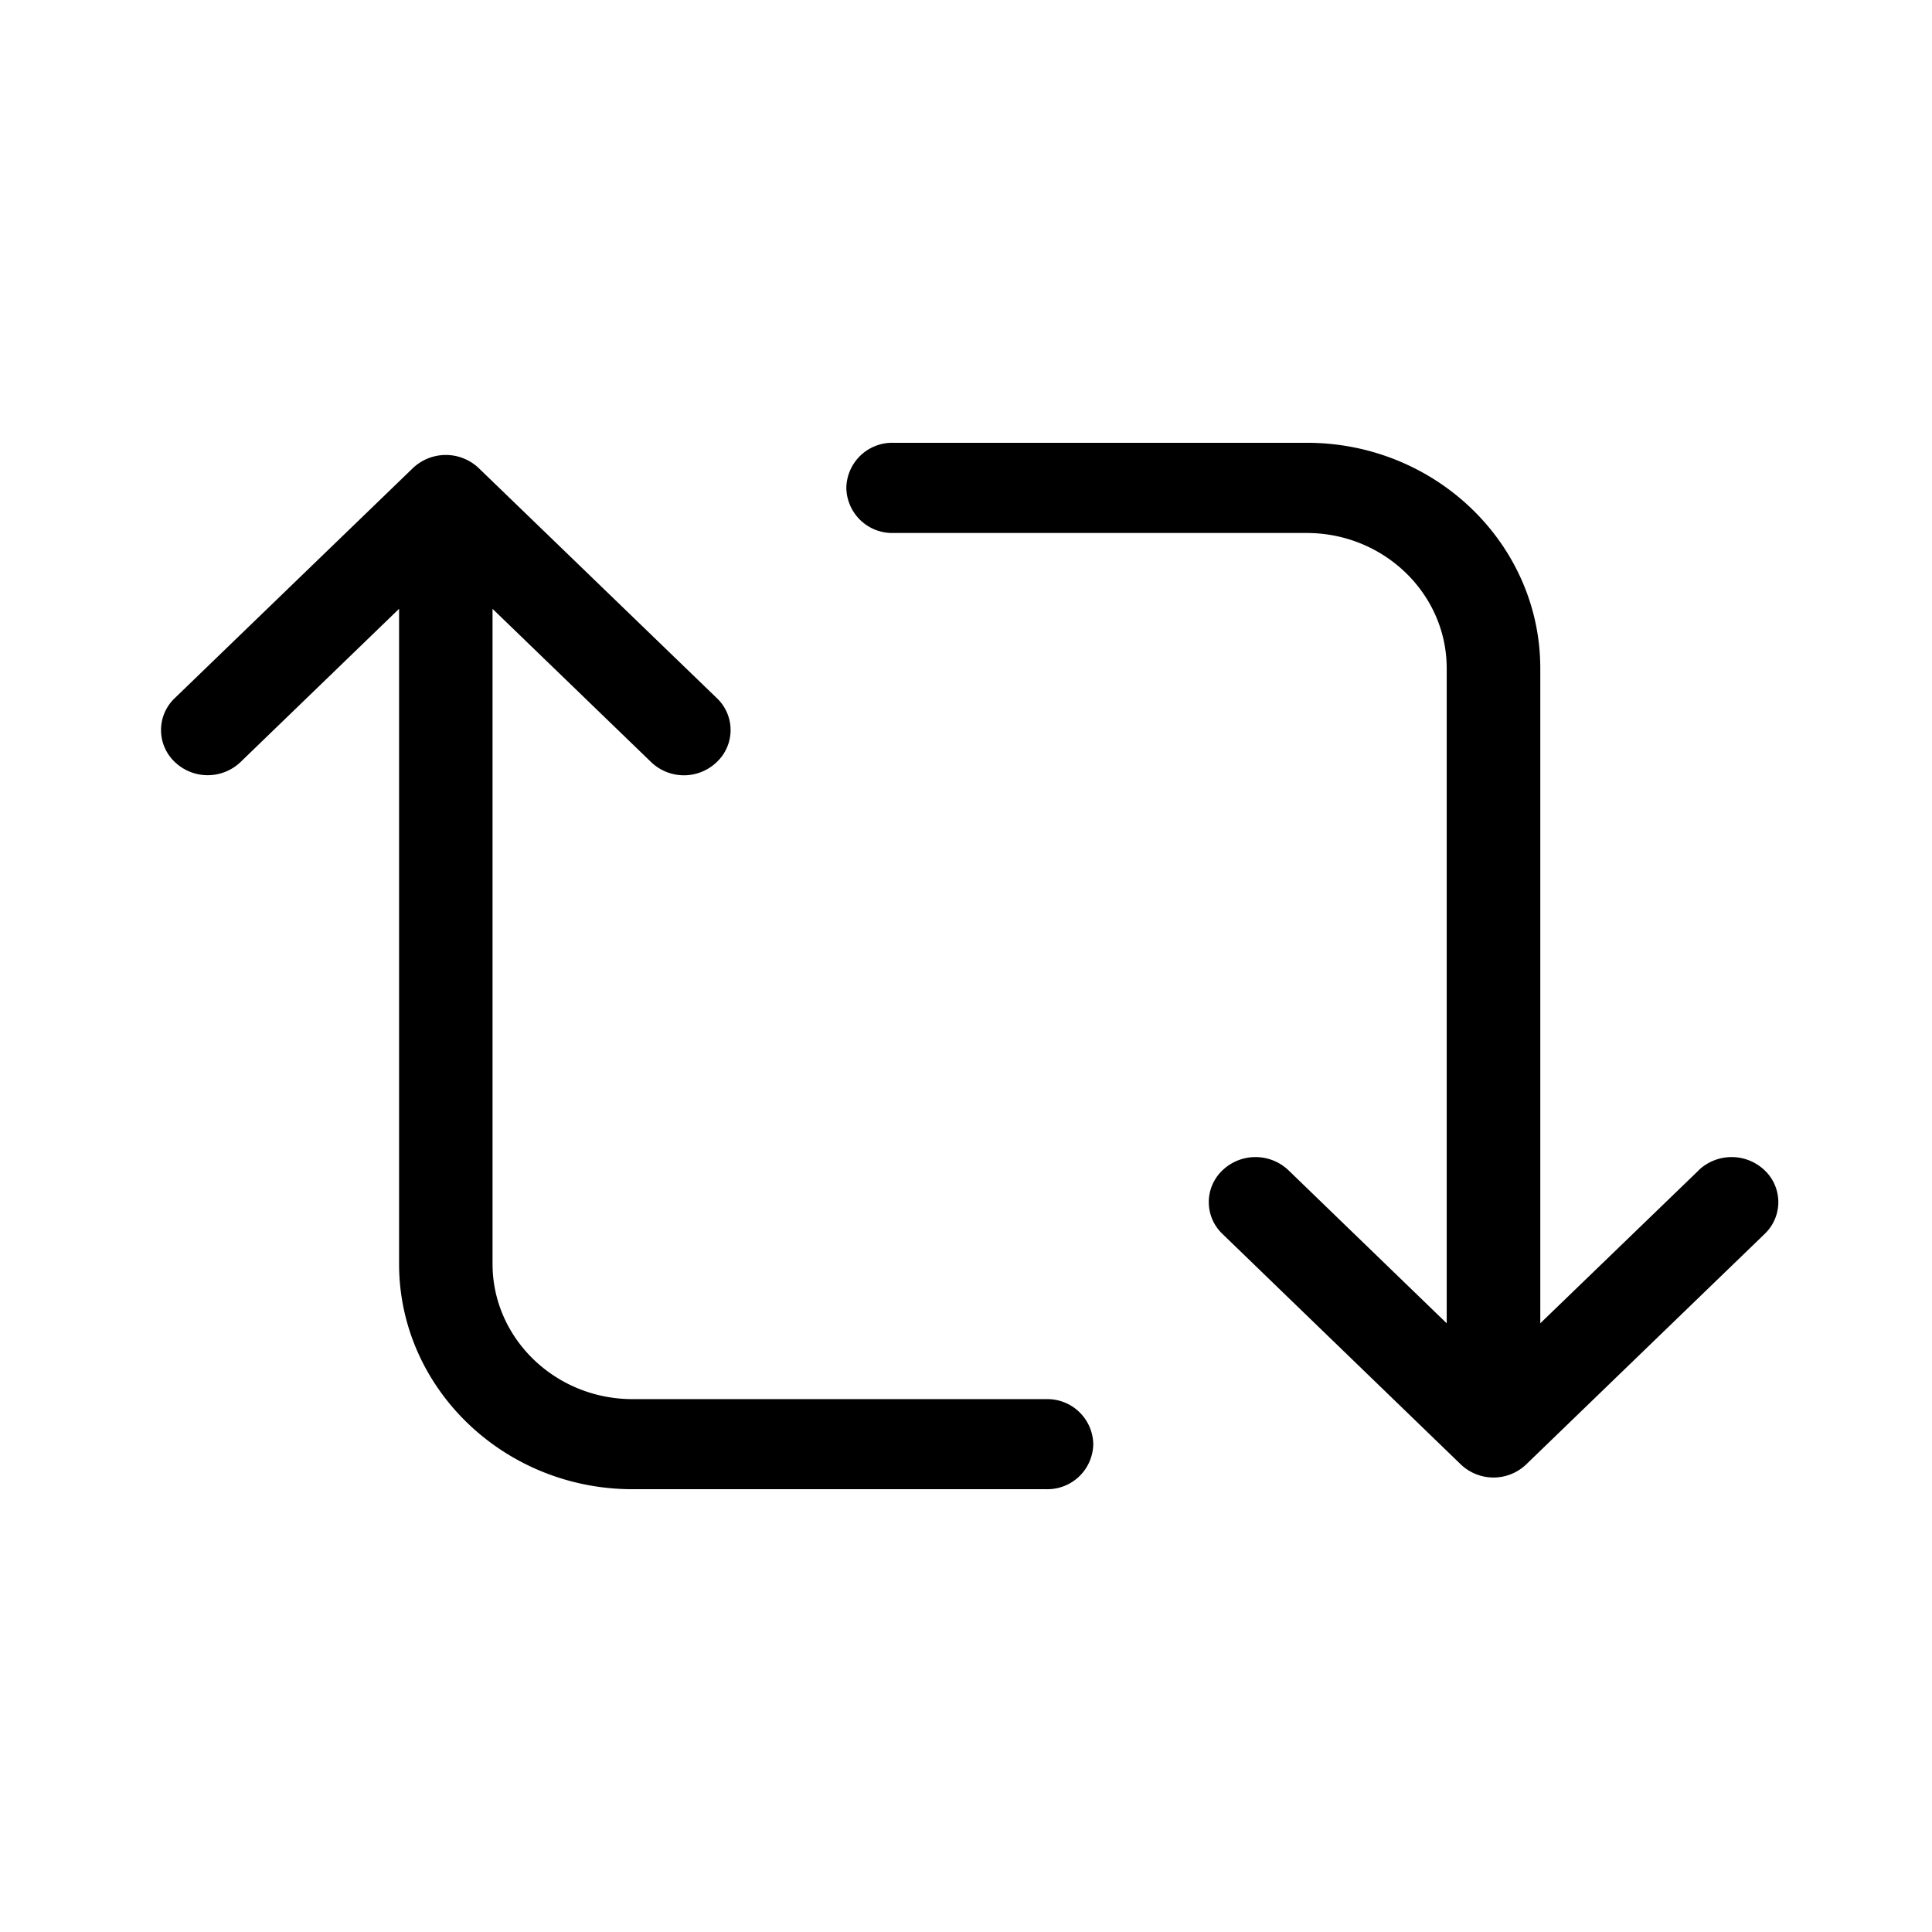 <svg xmlns="http://www.w3.org/2000/svg" width="100%" height="100%" fill="currentColor" class="s-icon s-icon-social-twitter-retweet" viewBox="0 0 16 16">
  <path fill-rule="evenodd" d="M14.067 9.692a.396.396 0 0 1 .547 0 .363.363 0 0 1 0 .527l-1.972 1.906a.392.392 0 0 1-.547 0l-1.971-1.906a.363.363 0 0 1 0-.527.396.396 0 0 1 .547 0l1.31 1.267V5.535c0-.618-.52-1.121-1.16-1.121H7.395a.38.38 0 0 1-.386-.374.38.38 0 0 1 .386-.373h3.428c1.066 0 1.933.838 1.933 1.868v5.424l1.312-1.267Zm-9.988.775c0 .617.52 1.12 1.16 1.12h3.428a.38.38 0 0 1 .387.373.38.38 0 0 1-.387.373H5.239c-1.066 0-1.934-.837-1.934-1.866V5.042L1.993 6.31a.394.394 0 0 1-.546 0 .364.364 0 0 1 0-.528l1.972-1.905a.396.396 0 0 1 .546 0l1.972 1.905a.364.364 0 0 1 0 .528.392.392 0 0 1-.546 0L4.079 5.042v5.425Z"/>
</svg>
